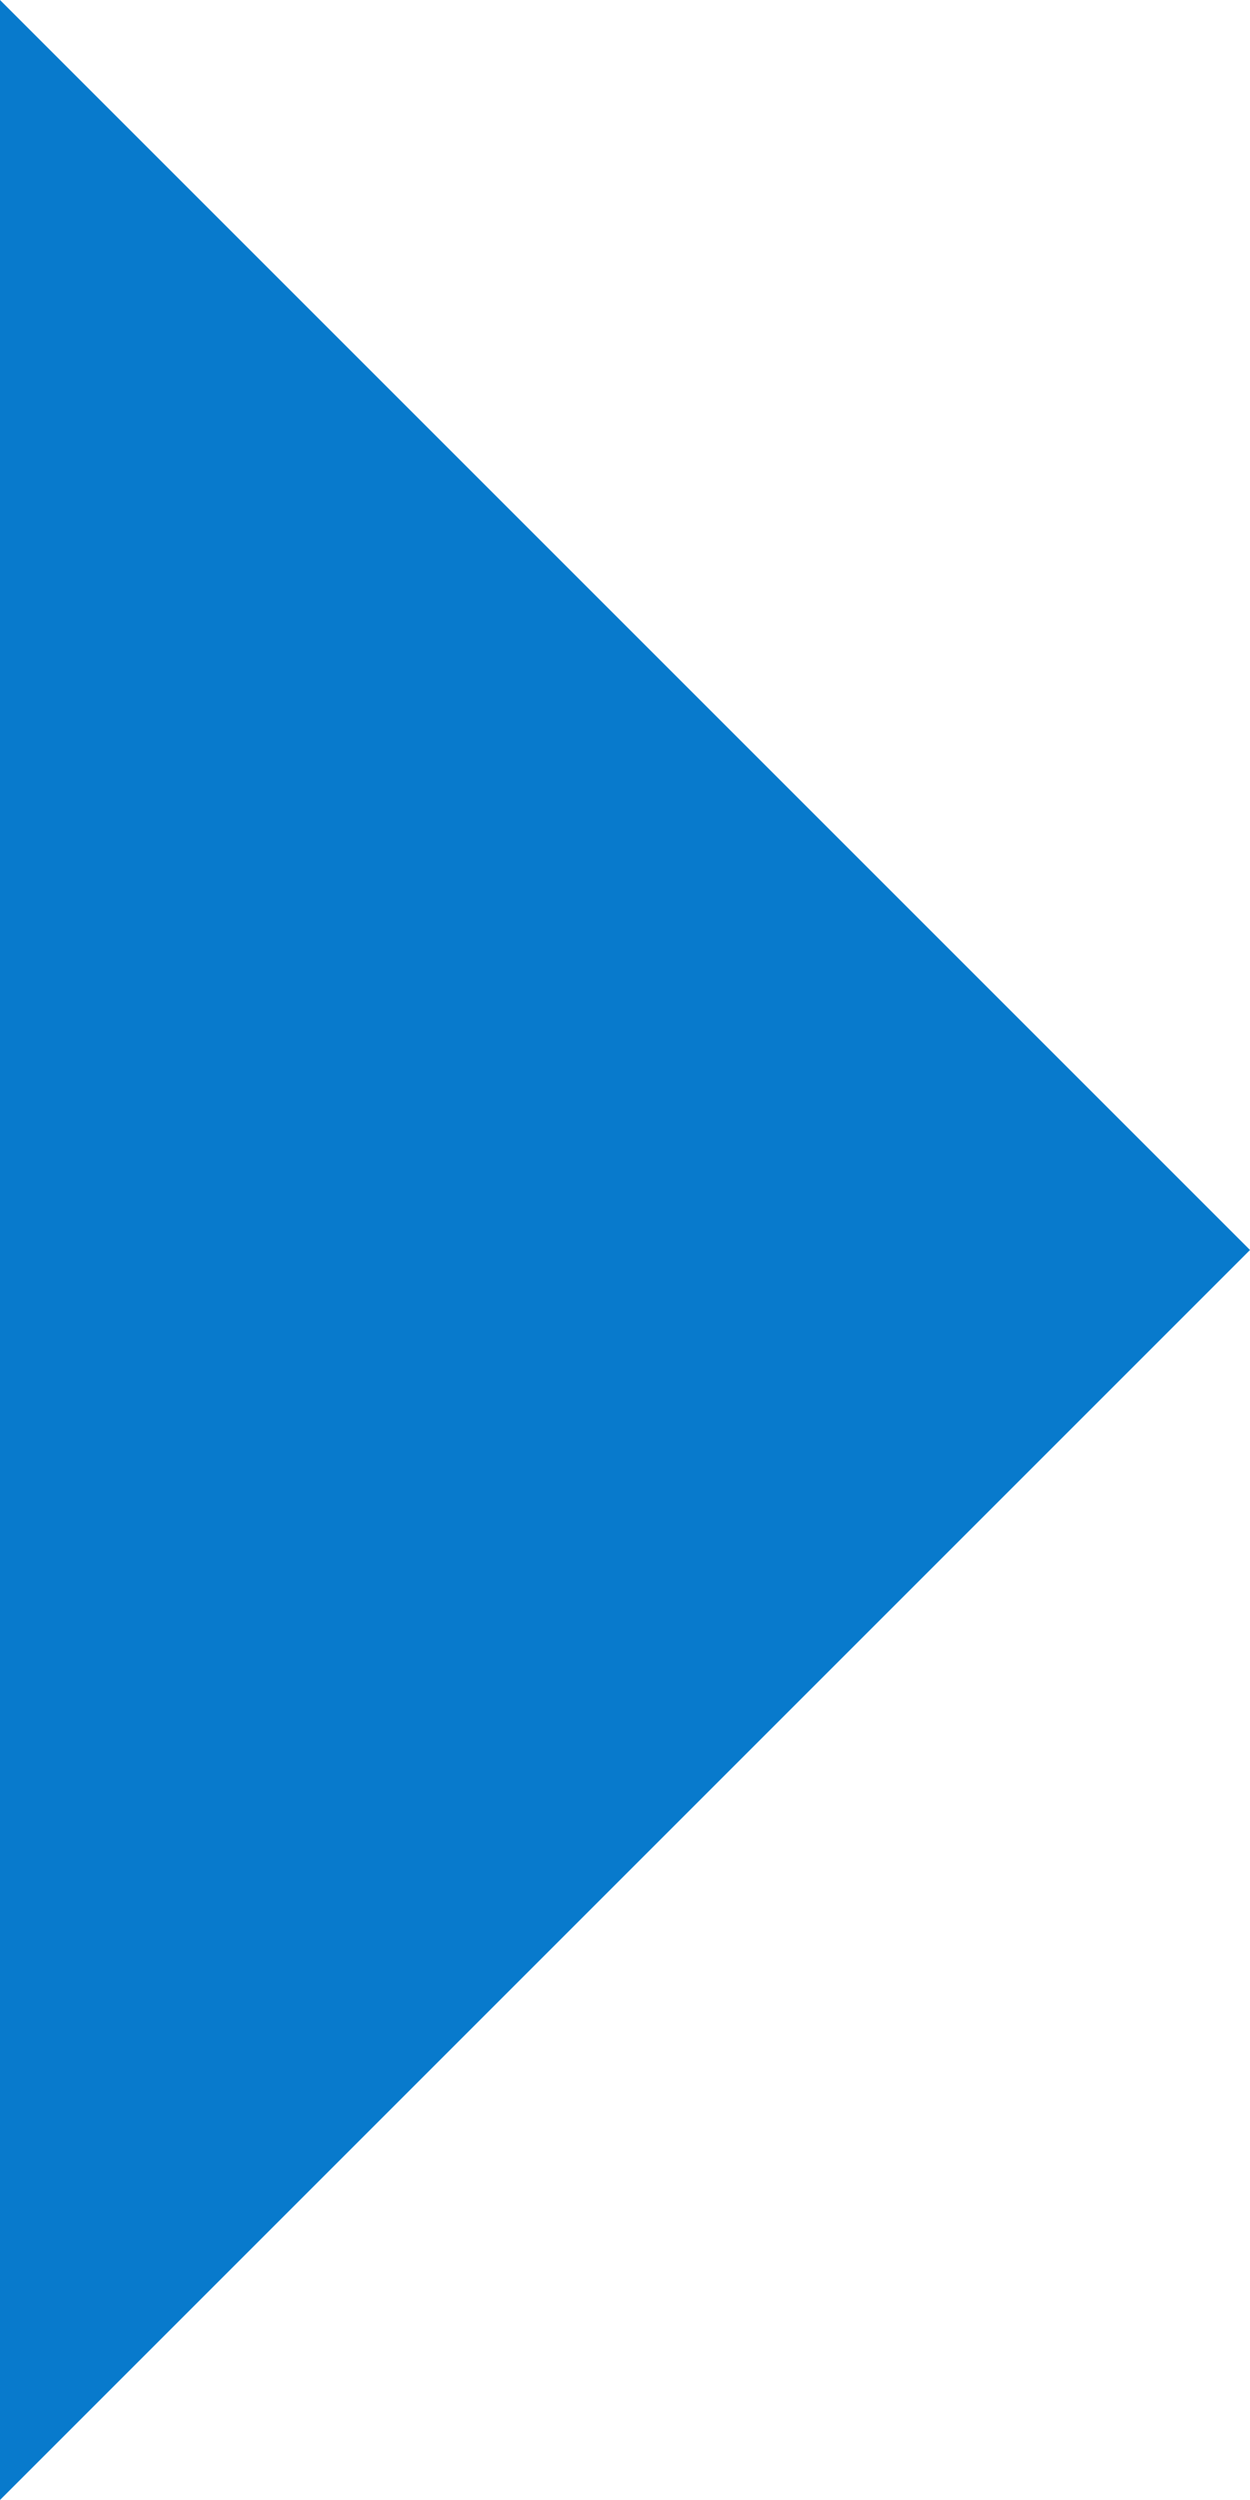 <svg width="5" height="10" viewBox="0 0 5 10" xmlns="http://www.w3.org/2000/svg">
  <title>
    arrow-drop-down-1x
  </title>
  <path d="M0 10l5-5-5-5v10z" fill="#087acc" fill-rule="evenodd"/>
</svg>
